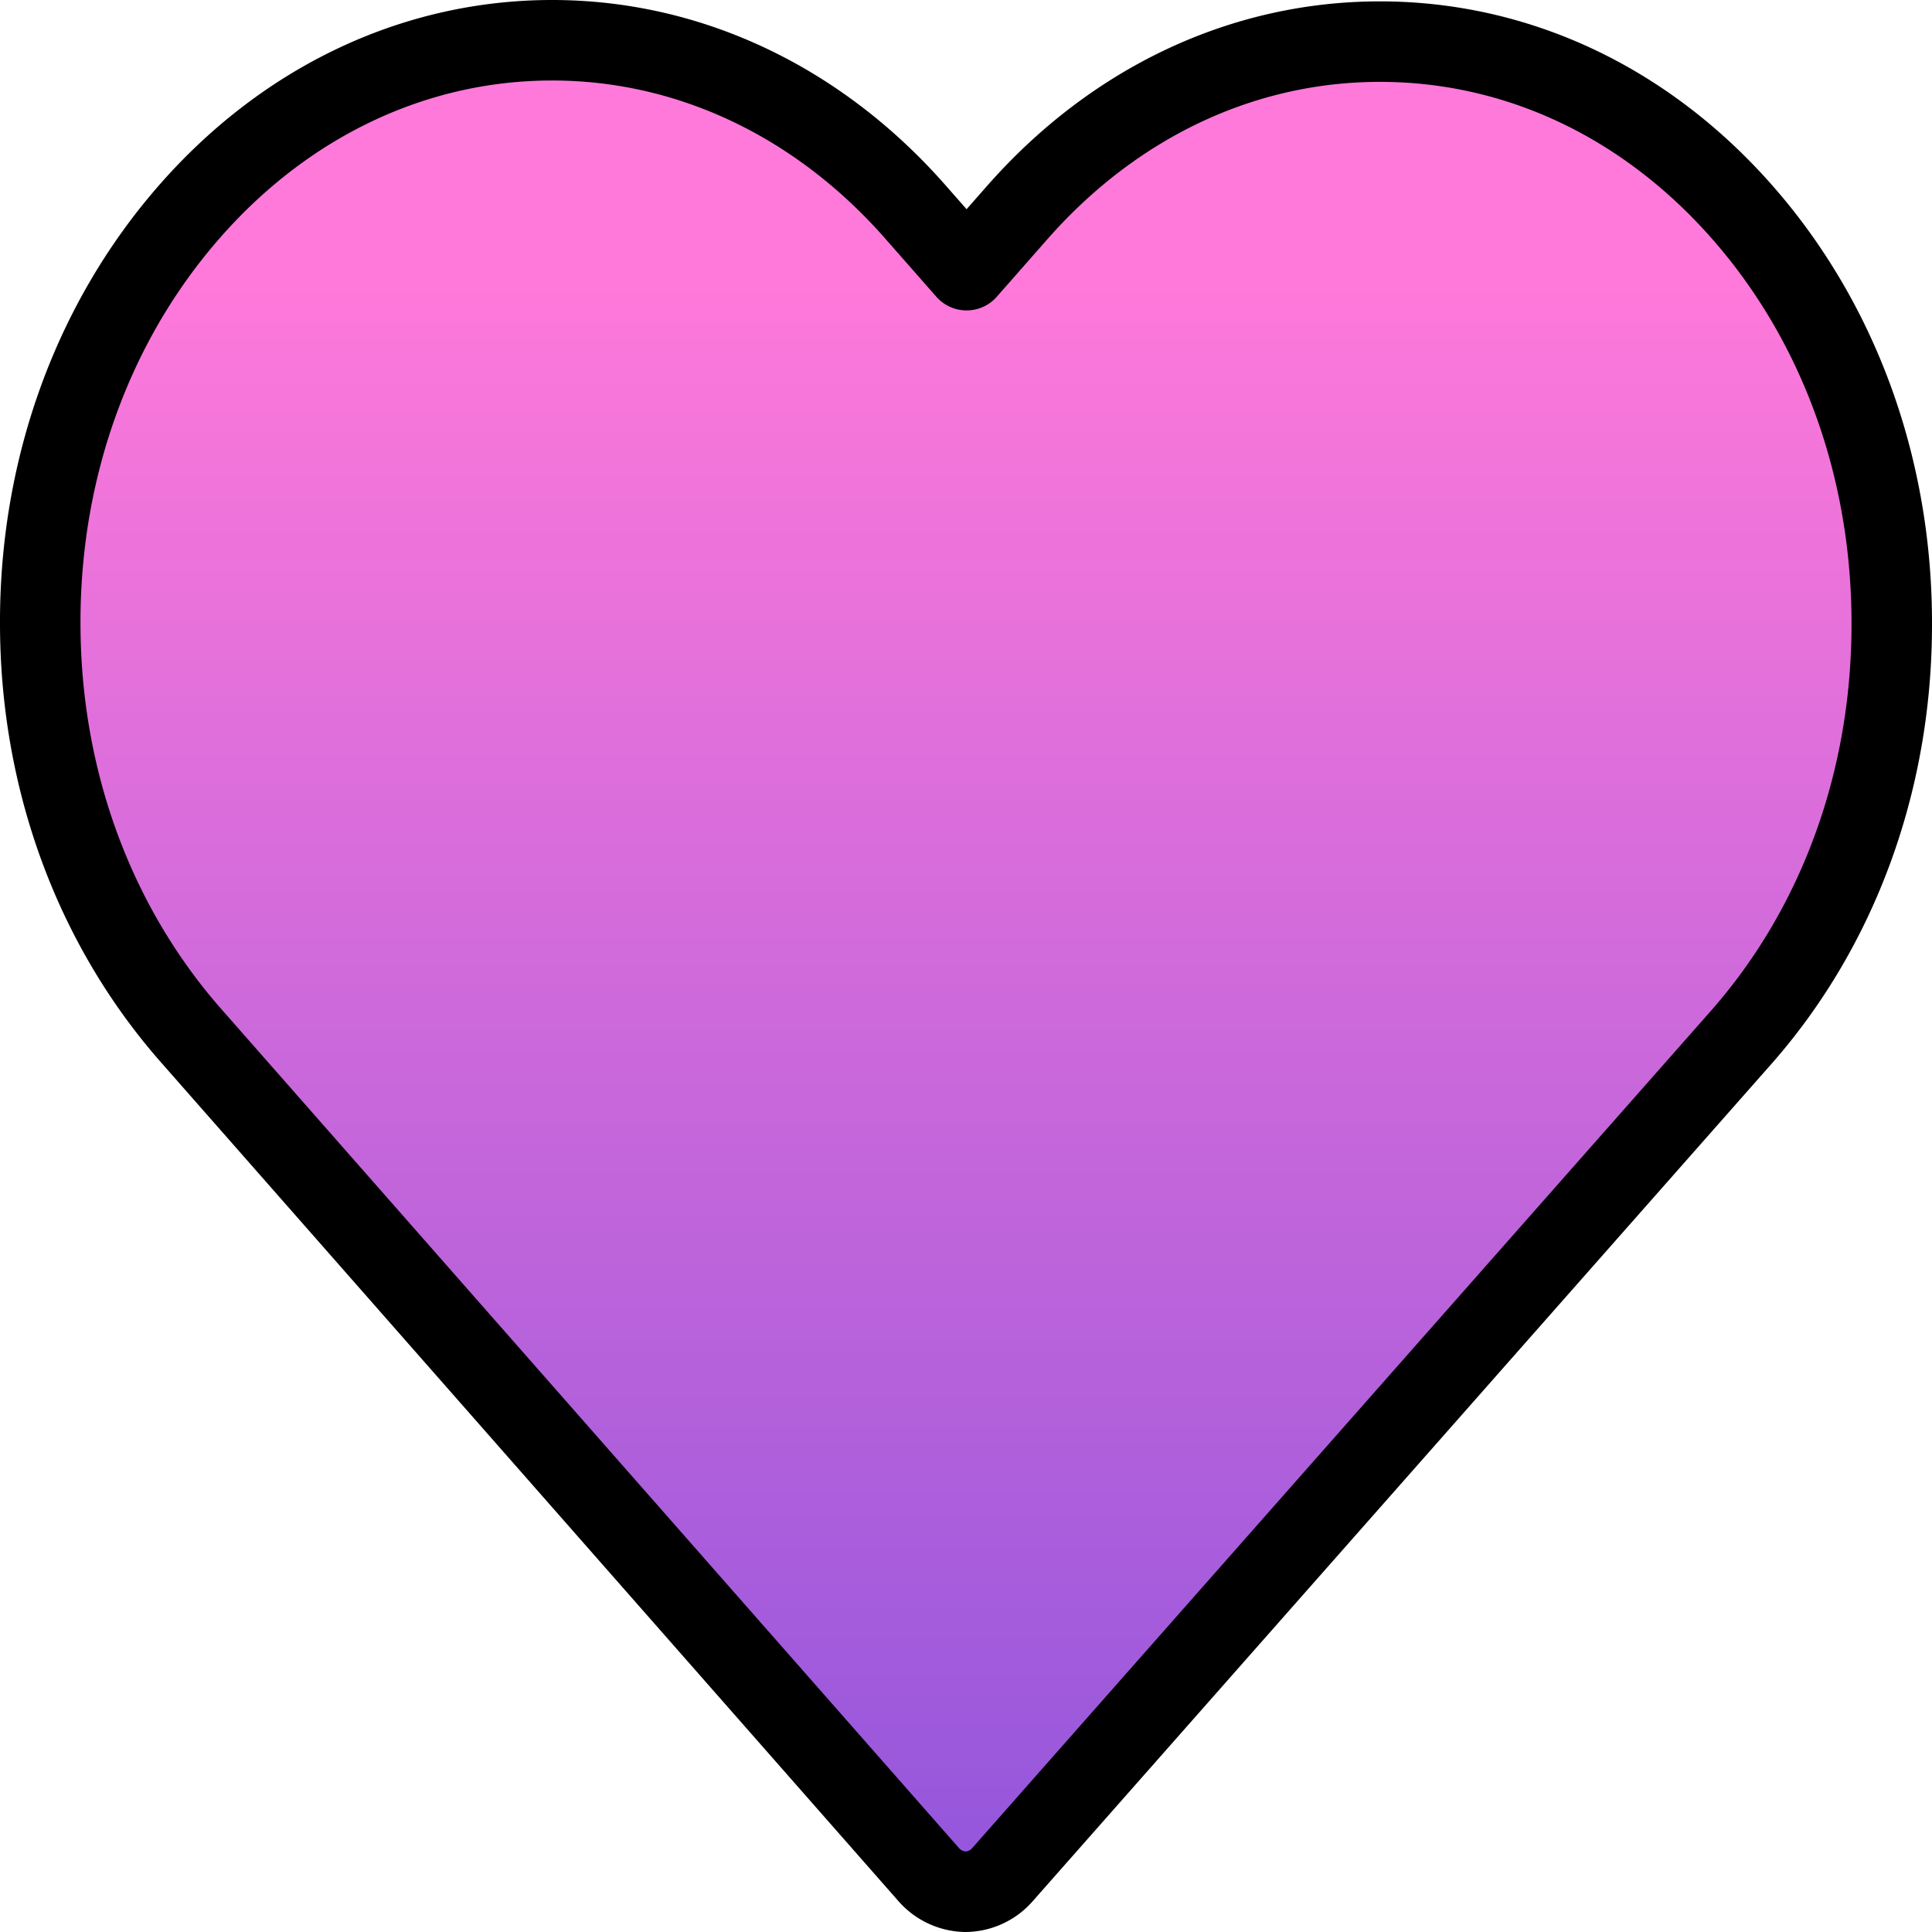 <svg xmlns="http://www.w3.org/2000/svg" xmlns:xlink="http://www.w3.org/1999/xlink" viewBox="0 0 24 24">
  <defs>
    <linearGradient id="a">
      <stop offset="0" stop-color="#ff79da"/>
      <stop offset="1" stop-color="#9356dc"/>
    </linearGradient>
    <linearGradient id="b" x1="11.507" x2="11.507" y1="2.856" y2="22.889" gradientTransform="translate(.5 .5)" gradientUnits="userSpaceOnUse" xlink:href="#a"/>
  </defs>
  <path fill="url(#b)" stroke="#000" stroke-linejoin="round" d="M21.642 2.635c-1.204-1.37-2.799-2.118-4.5-2.118-1.702 0-3.301.754-4.506 2.124l-.629.715-.638-.726C10.164 1.26 8.56.5 6.859.5c-1.699 0-3.298.754-4.497 2.119C1.158 3.989.495 5.808.5 7.743c0 1.936.668 3.75 1.872 5.12l9.157 10.415a.625.625 0 00.464.222.619.619 0 00.463-.216l9.176-10.4C22.837 11.515 23.5 9.697 23.5 7.76c.005-1.936-.653-3.755-1.858-5.125z"/>
</svg>